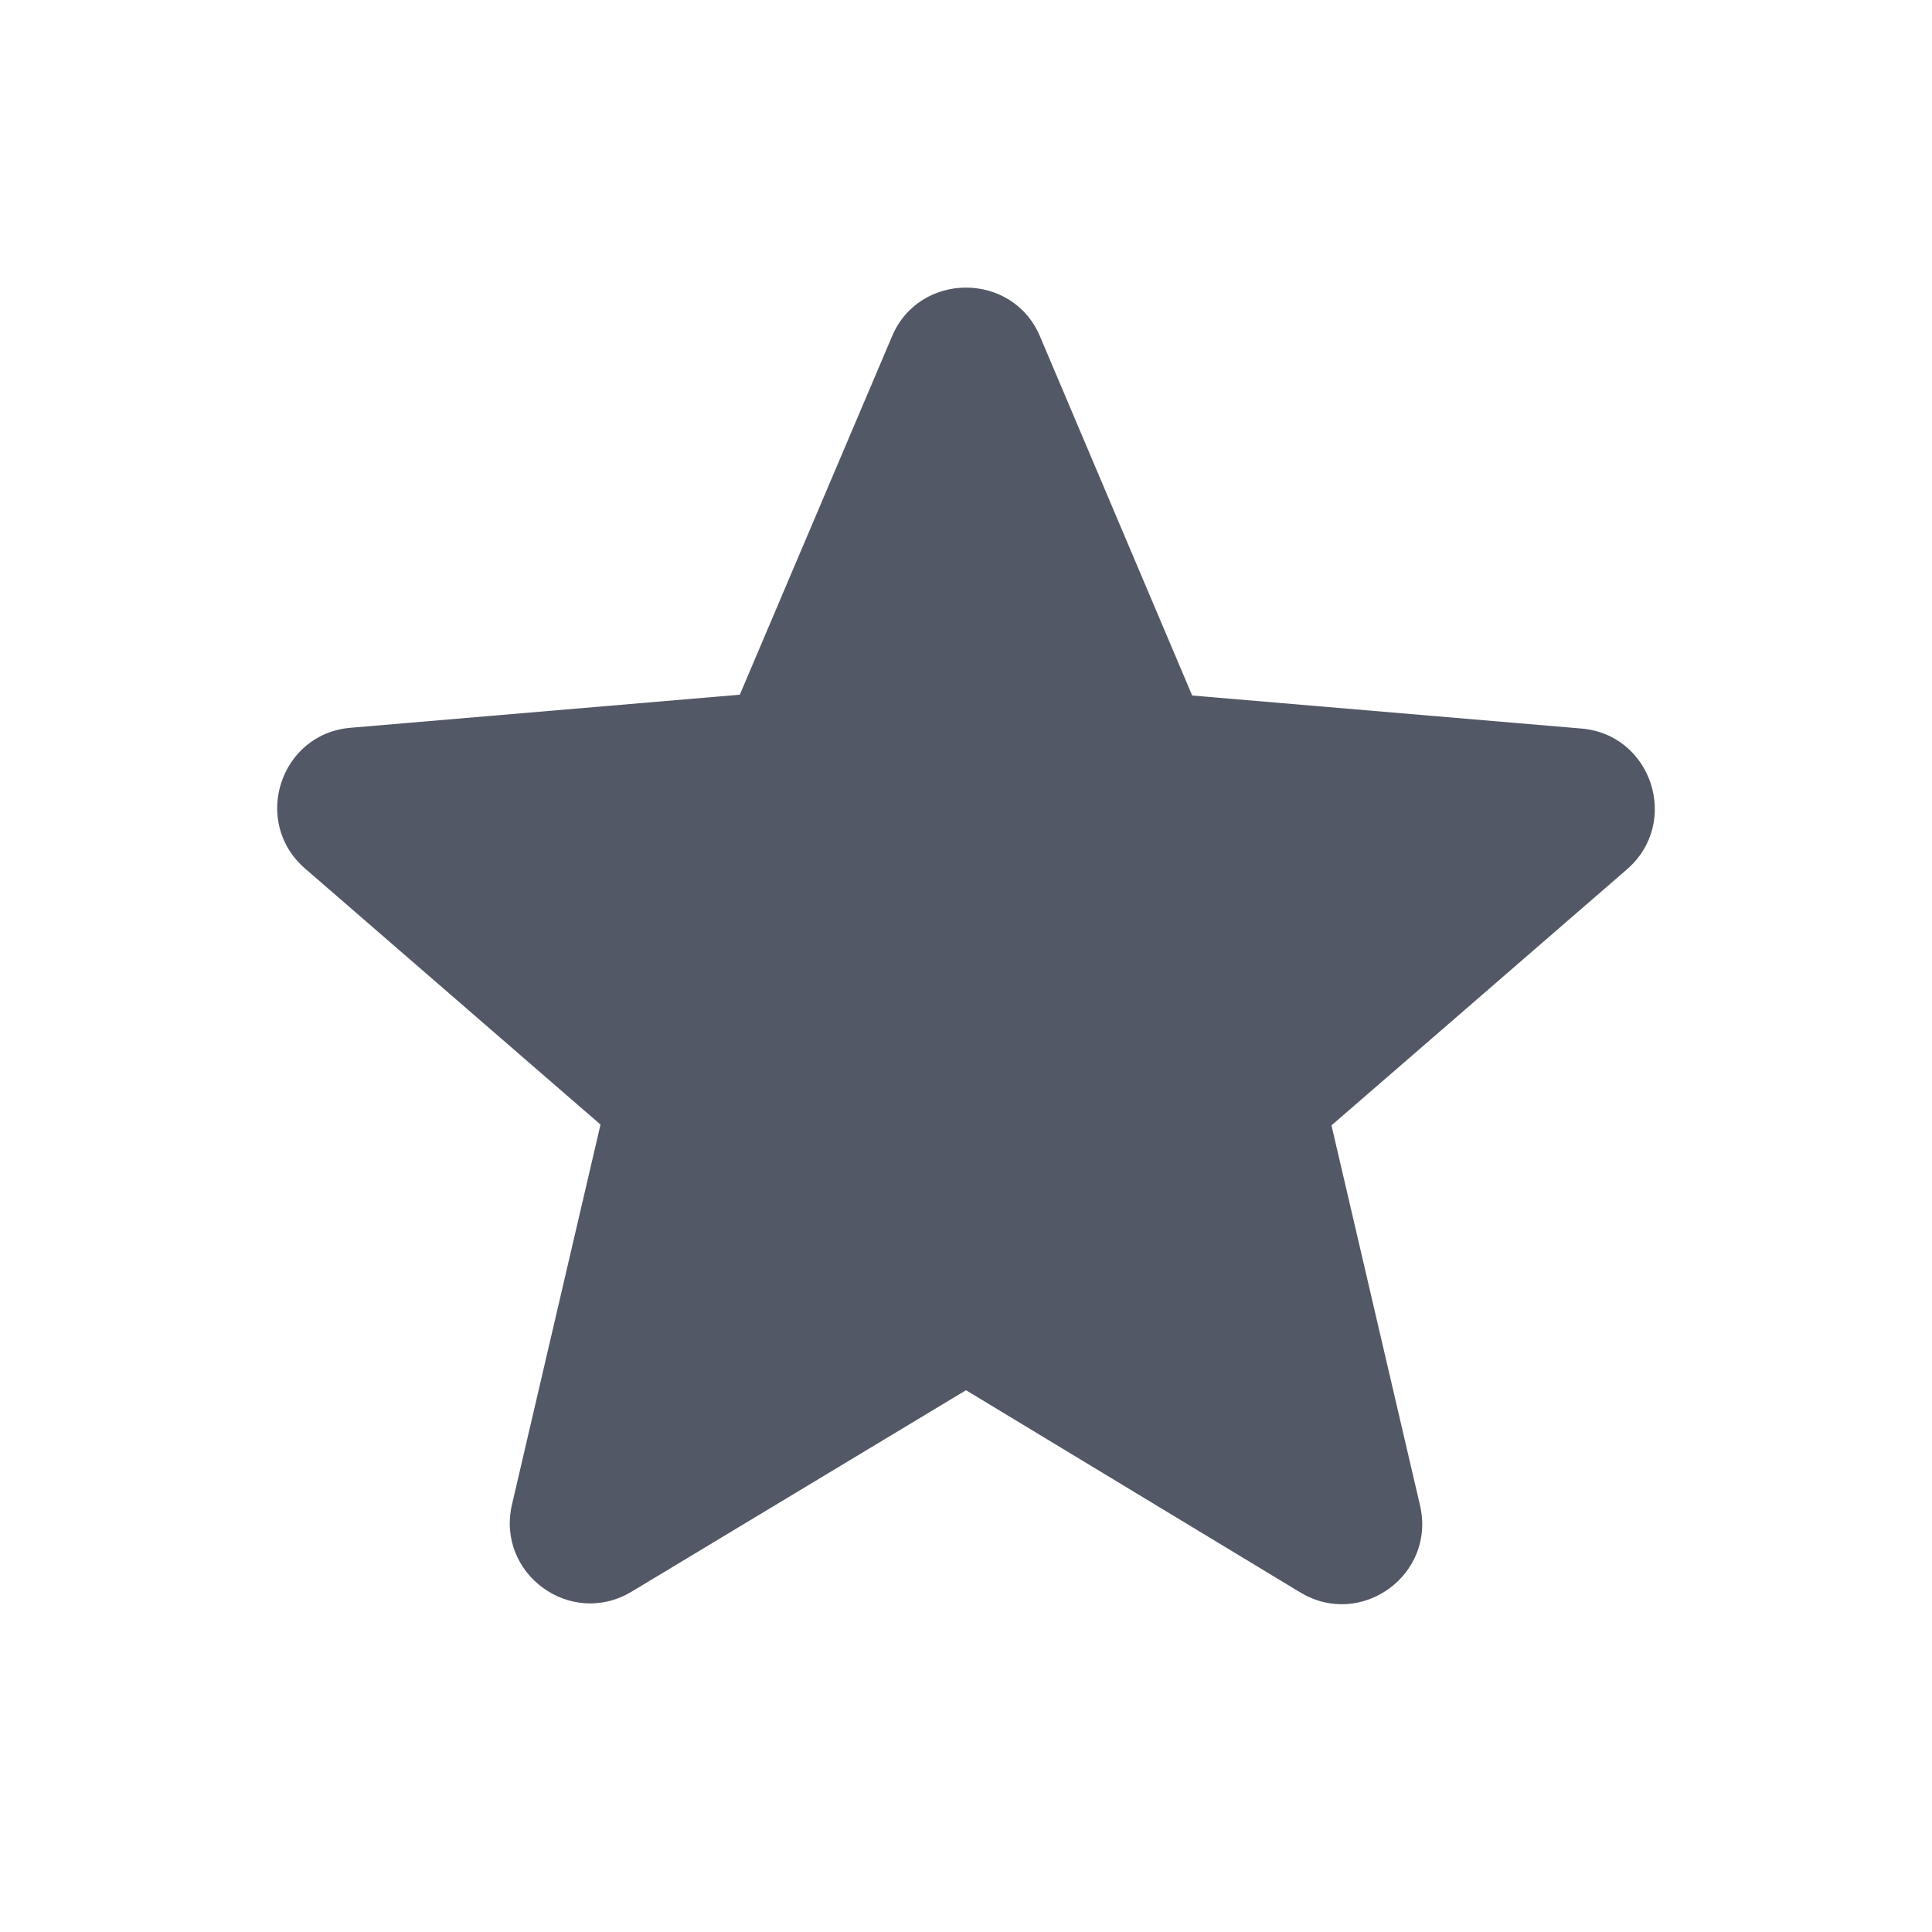 <svg width="40" height="40" viewBox="0 0 40 40" fill="none" xmlns="http://www.w3.org/2000/svg">
<path d="M20 28.783L26.917 32.967C28.183 33.733 29.733 32.6 29.4 31.167L27.567 23.3L33.683 18C34.8 17.033 34.2 15.2 32.733 15.083L24.683 14.4L21.533 6.967C20.967 5.617 19.033 5.617 18.467 6.967L15.317 14.383L7.267 15.067C5.8 15.183 5.2 17.017 6.317 17.983L12.433 23.283L10.6 31.15C10.267 32.583 11.817 33.717 13.083 32.95L20 28.783Z" fill="#535866"/>
</svg>
